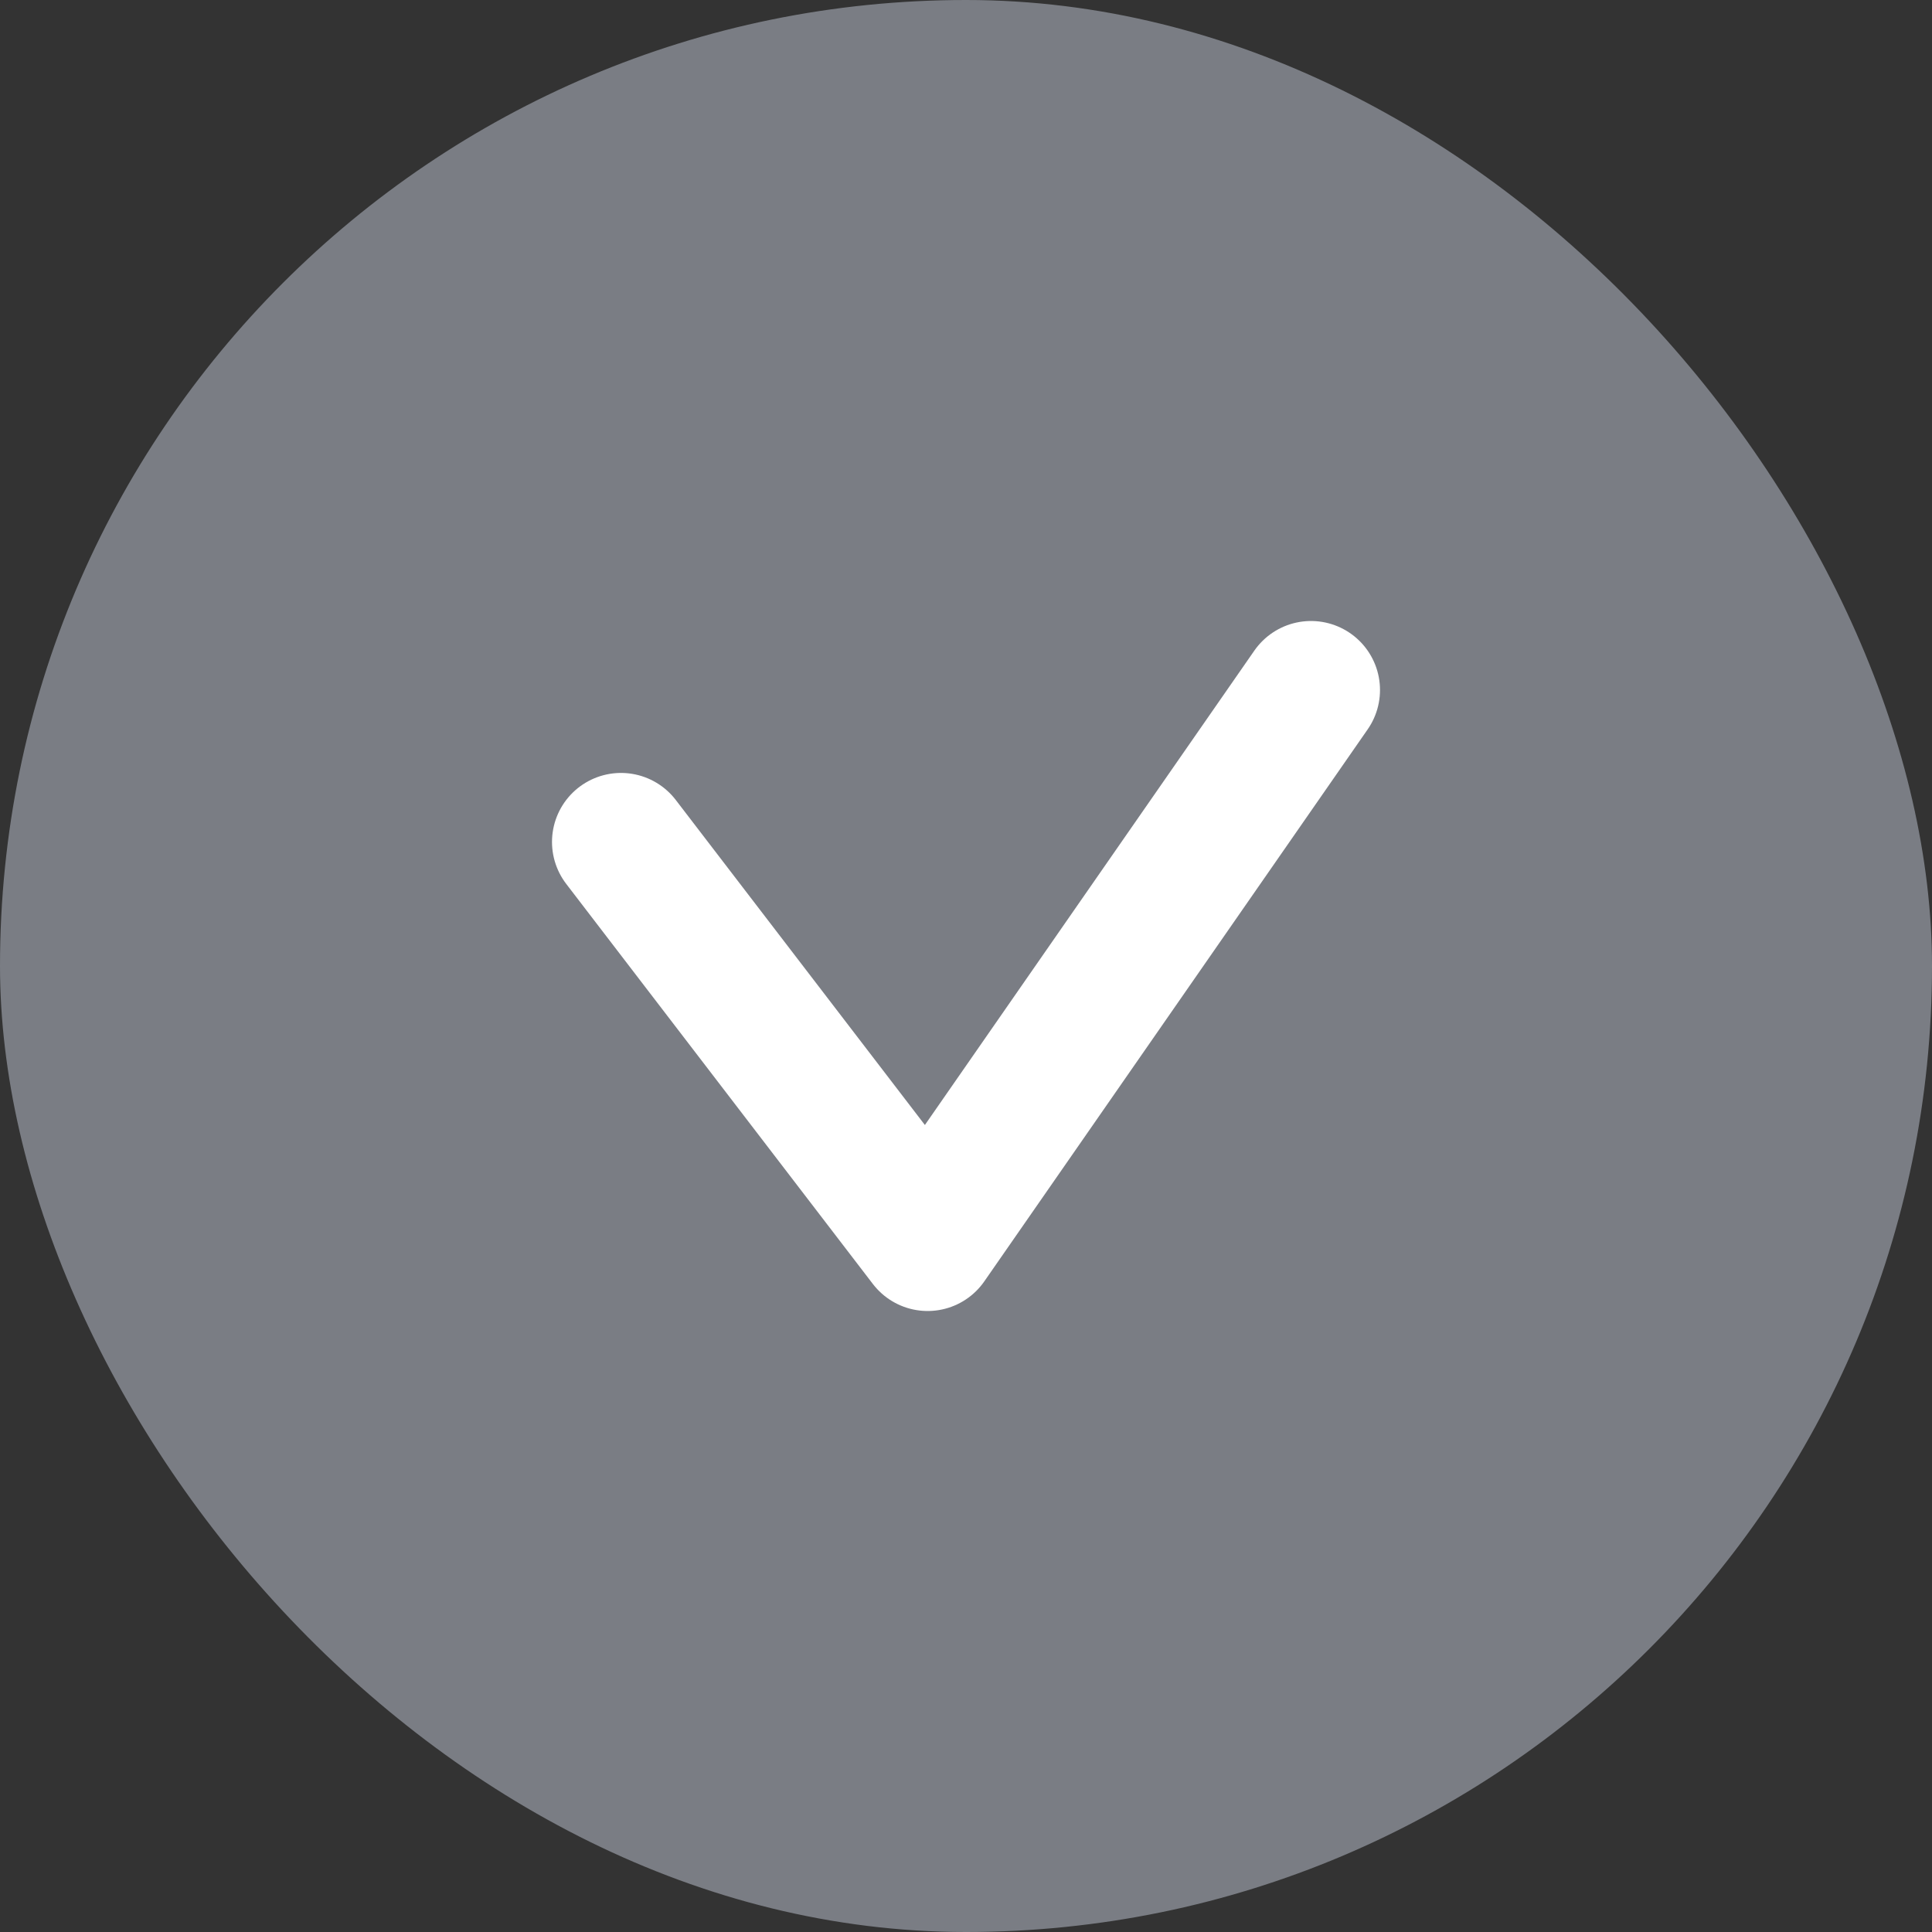 <svg width="14" height="14" viewBox="0 0 14 14" fill="none" xmlns="http://www.w3.org/2000/svg">
<rect x="0" y="0" width="14" height="14" fill="#333333" stroke="none"/>
<rect width="14" height="14" rx="7" fill="#7A7D84"/>
<path d="M4.5 6.101L6.722 9L9.5 5" stroke="white" stroke-linecap="round" stroke-linejoin="round"/>
</svg>
